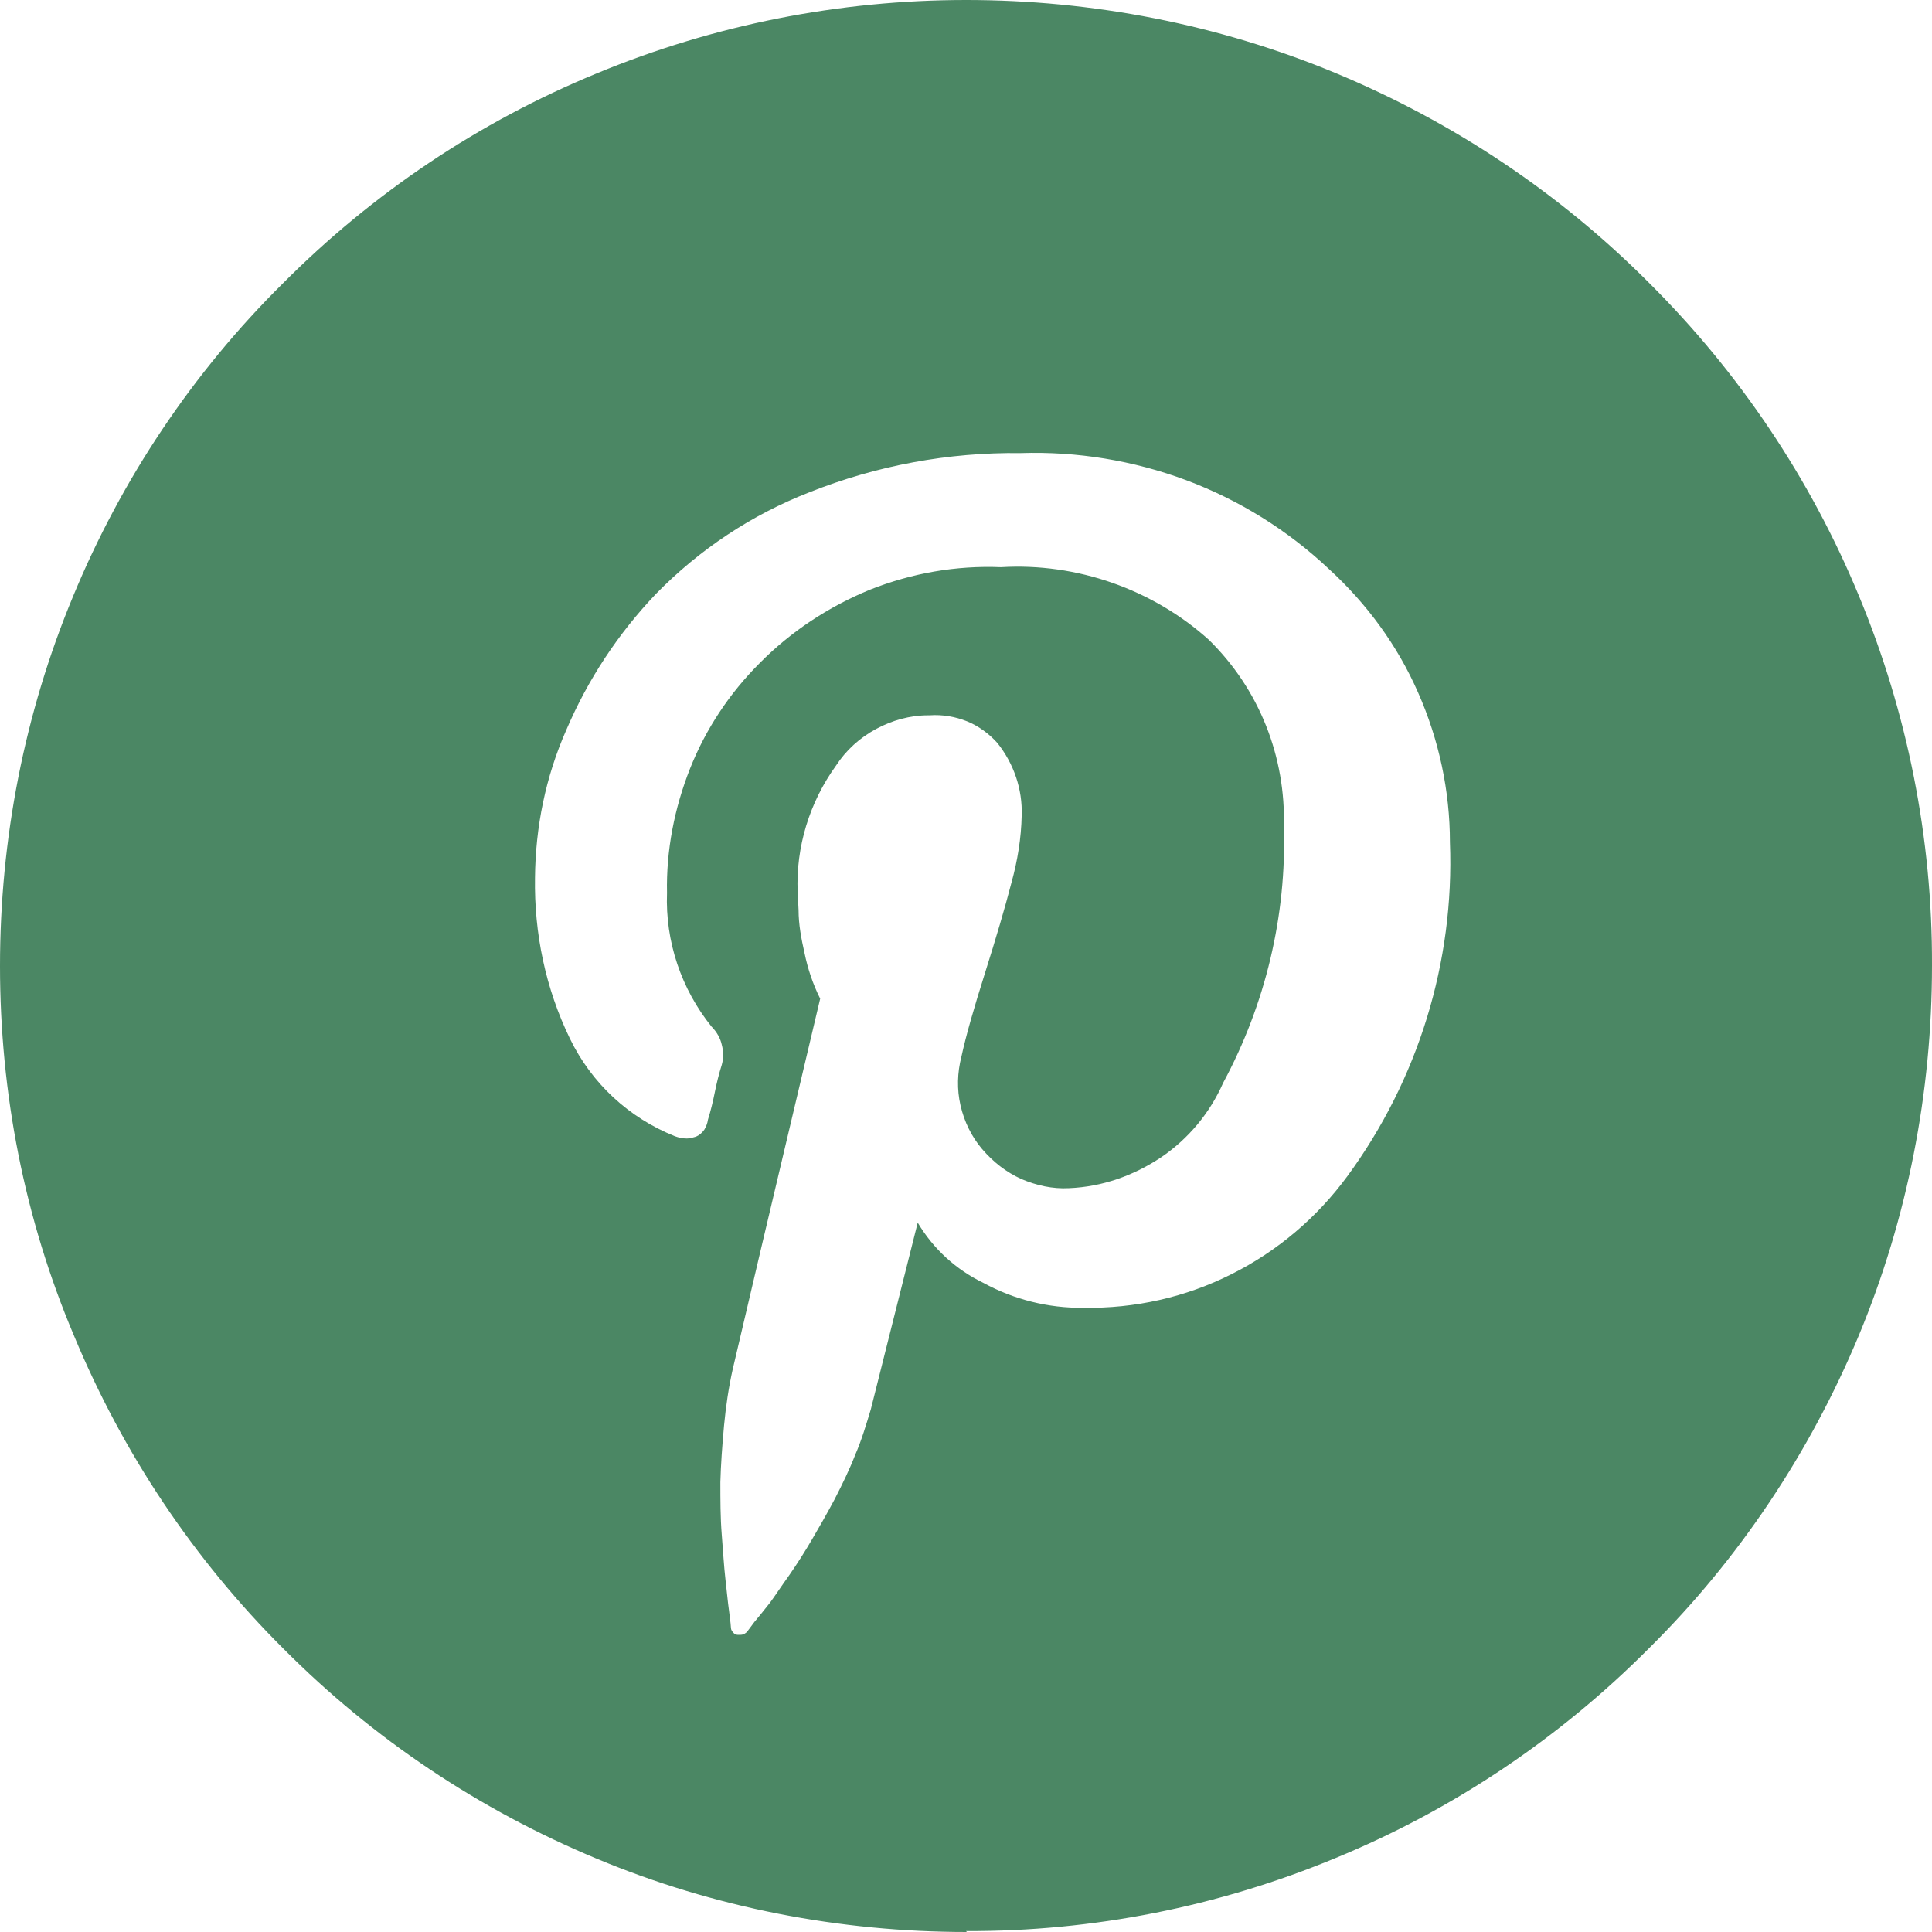 <?xml version="1.0" encoding="UTF-8"?>
<svg id="Ebene_1" data-name="Ebene 1" xmlns="http://www.w3.org/2000/svg" xmlns:xlink="http://www.w3.org/1999/xlink" viewBox="0 0 42 42">
  <defs>
    <style>
      .cls-1 {
        clip-path: url(#clippath);
      }

      .cls-2 {
        fill: none;
      }

      .cls-2, .cls-3 {
        stroke-width: 0px;
      }

      .cls-3 {
        fill: #4b8764;
      }
    </style>
    <clipPath id="clippath">
      <rect class="cls-2" width="42" height="42"/>
    </clipPath>
  </defs>
  <g class="cls-1">
    <path class="cls-3" d="m21.02,42c-2.76,0-5.5-.53-8.04-1.59-2.55-1.06-4.86-2.6-6.81-4.56-1.96-1.95-3.5-4.26-4.56-6.81C.53,26.49,0,23.76,0,21s.53-5.49,1.59-8.04c1.05-2.54,2.6-4.86,4.56-6.8,1.95-1.96,4.26-3.51,6.81-4.56C15.51.54,18.25,0,21,0s5.49.53,8.04,1.59c2.55,1.06,4.87,2.61,6.81,4.56,1.96,1.95,3.51,4.26,4.56,6.8,1.06,2.55,1.6,5.28,1.59,8.04,0,2.76-.53,5.49-1.59,8.04-1.06,2.54-2.6,4.86-4.56,6.8-1.95,1.96-4.26,3.51-6.81,4.56-2.55,1.06-5.28,1.6-8.04,1.59m-.82-26.43c-.4,0-.79.11-1.14.3-.35.19-.65.46-.87.8-.57.79-.87,1.76-.83,2.74l.02.39c0,.32.06.63.13.94.07.34.18.67.34.99-1.09,4.6-1.71,7.23-1.9,8.05-.09.4-.15.81-.19,1.23-.04.44-.07.85-.08,1.23,0,.38,0,.77.03,1.14.03.38.05.71.08.97.03.25.05.49.08.7.03.22.04.34.04.36,0,.04.03.08.05.1.02.03.06.05.1.05h.05s.06,0,.09-.02c.03-.02.05-.03.07-.06l.15-.2c.09-.11.2-.24.34-.42.11-.15.24-.35.42-.6.18-.26.35-.53.49-.77.14-.24.32-.55.49-.87.17-.33.33-.66.45-.97.14-.32.24-.66.34-.99l1.02-4.06c.34.57.83,1.02,1.43,1.31.66.36,1.41.55,2.17.54,1.12.02,2.23-.23,3.22-.73,1-.5,1.86-1.23,2.52-2.13,1.54-2.1,2.33-4.66,2.23-7.26,0-1.12-.24-2.23-.69-3.25-.45-1.03-1.12-1.94-1.94-2.69-.89-.84-1.95-1.5-3.1-1.93-1.15-.43-2.38-.63-3.6-.59-1.57-.02-3.13.27-4.59.85-1.26.49-2.39,1.24-3.34,2.21-.82.86-1.48,1.86-1.95,2.96-.45,1.02-.67,2.11-.68,3.21-.02,1.21.23,2.41.76,3.5.47.97,1.28,1.72,2.28,2.12.08.03.17.05.26.05.07,0,.13-.02.2-.04.07-.03.13-.08.18-.15.04-.07.07-.14.08-.22.06-.19.11-.4.15-.6.04-.2.09-.4.15-.59.04-.14.04-.29,0-.44-.03-.14-.11-.28-.22-.39-.66-.82-1.01-1.85-.97-2.91-.02-.92.16-1.84.5-2.7.34-.86.86-1.64,1.51-2.29.68-.69,1.5-1.23,2.4-1.6.91-.36,1.87-.53,2.85-.49.82-.05,1.65.07,2.42.34.77.27,1.49.69,2.1,1.24.54.53.96,1.16,1.24,1.86.28.7.41,1.45.39,2.2.06,1.94-.4,3.86-1.32,5.57-.29.66-.76,1.22-1.35,1.62-.6.4-1.28.64-2,.67-.36.02-.71-.06-1.04-.2-.33-.15-.61-.37-.85-.65-.23-.27-.39-.6-.47-.95-.08-.35-.07-.71.02-1.06.1-.46.27-1.05.51-1.81.24-.76.43-1.4.58-1.98.13-.47.21-.96.22-1.45.02-.57-.17-1.13-.53-1.58-.18-.2-.41-.37-.66-.47-.25-.1-.53-.15-.81-.13"/>
  </g>
</svg>